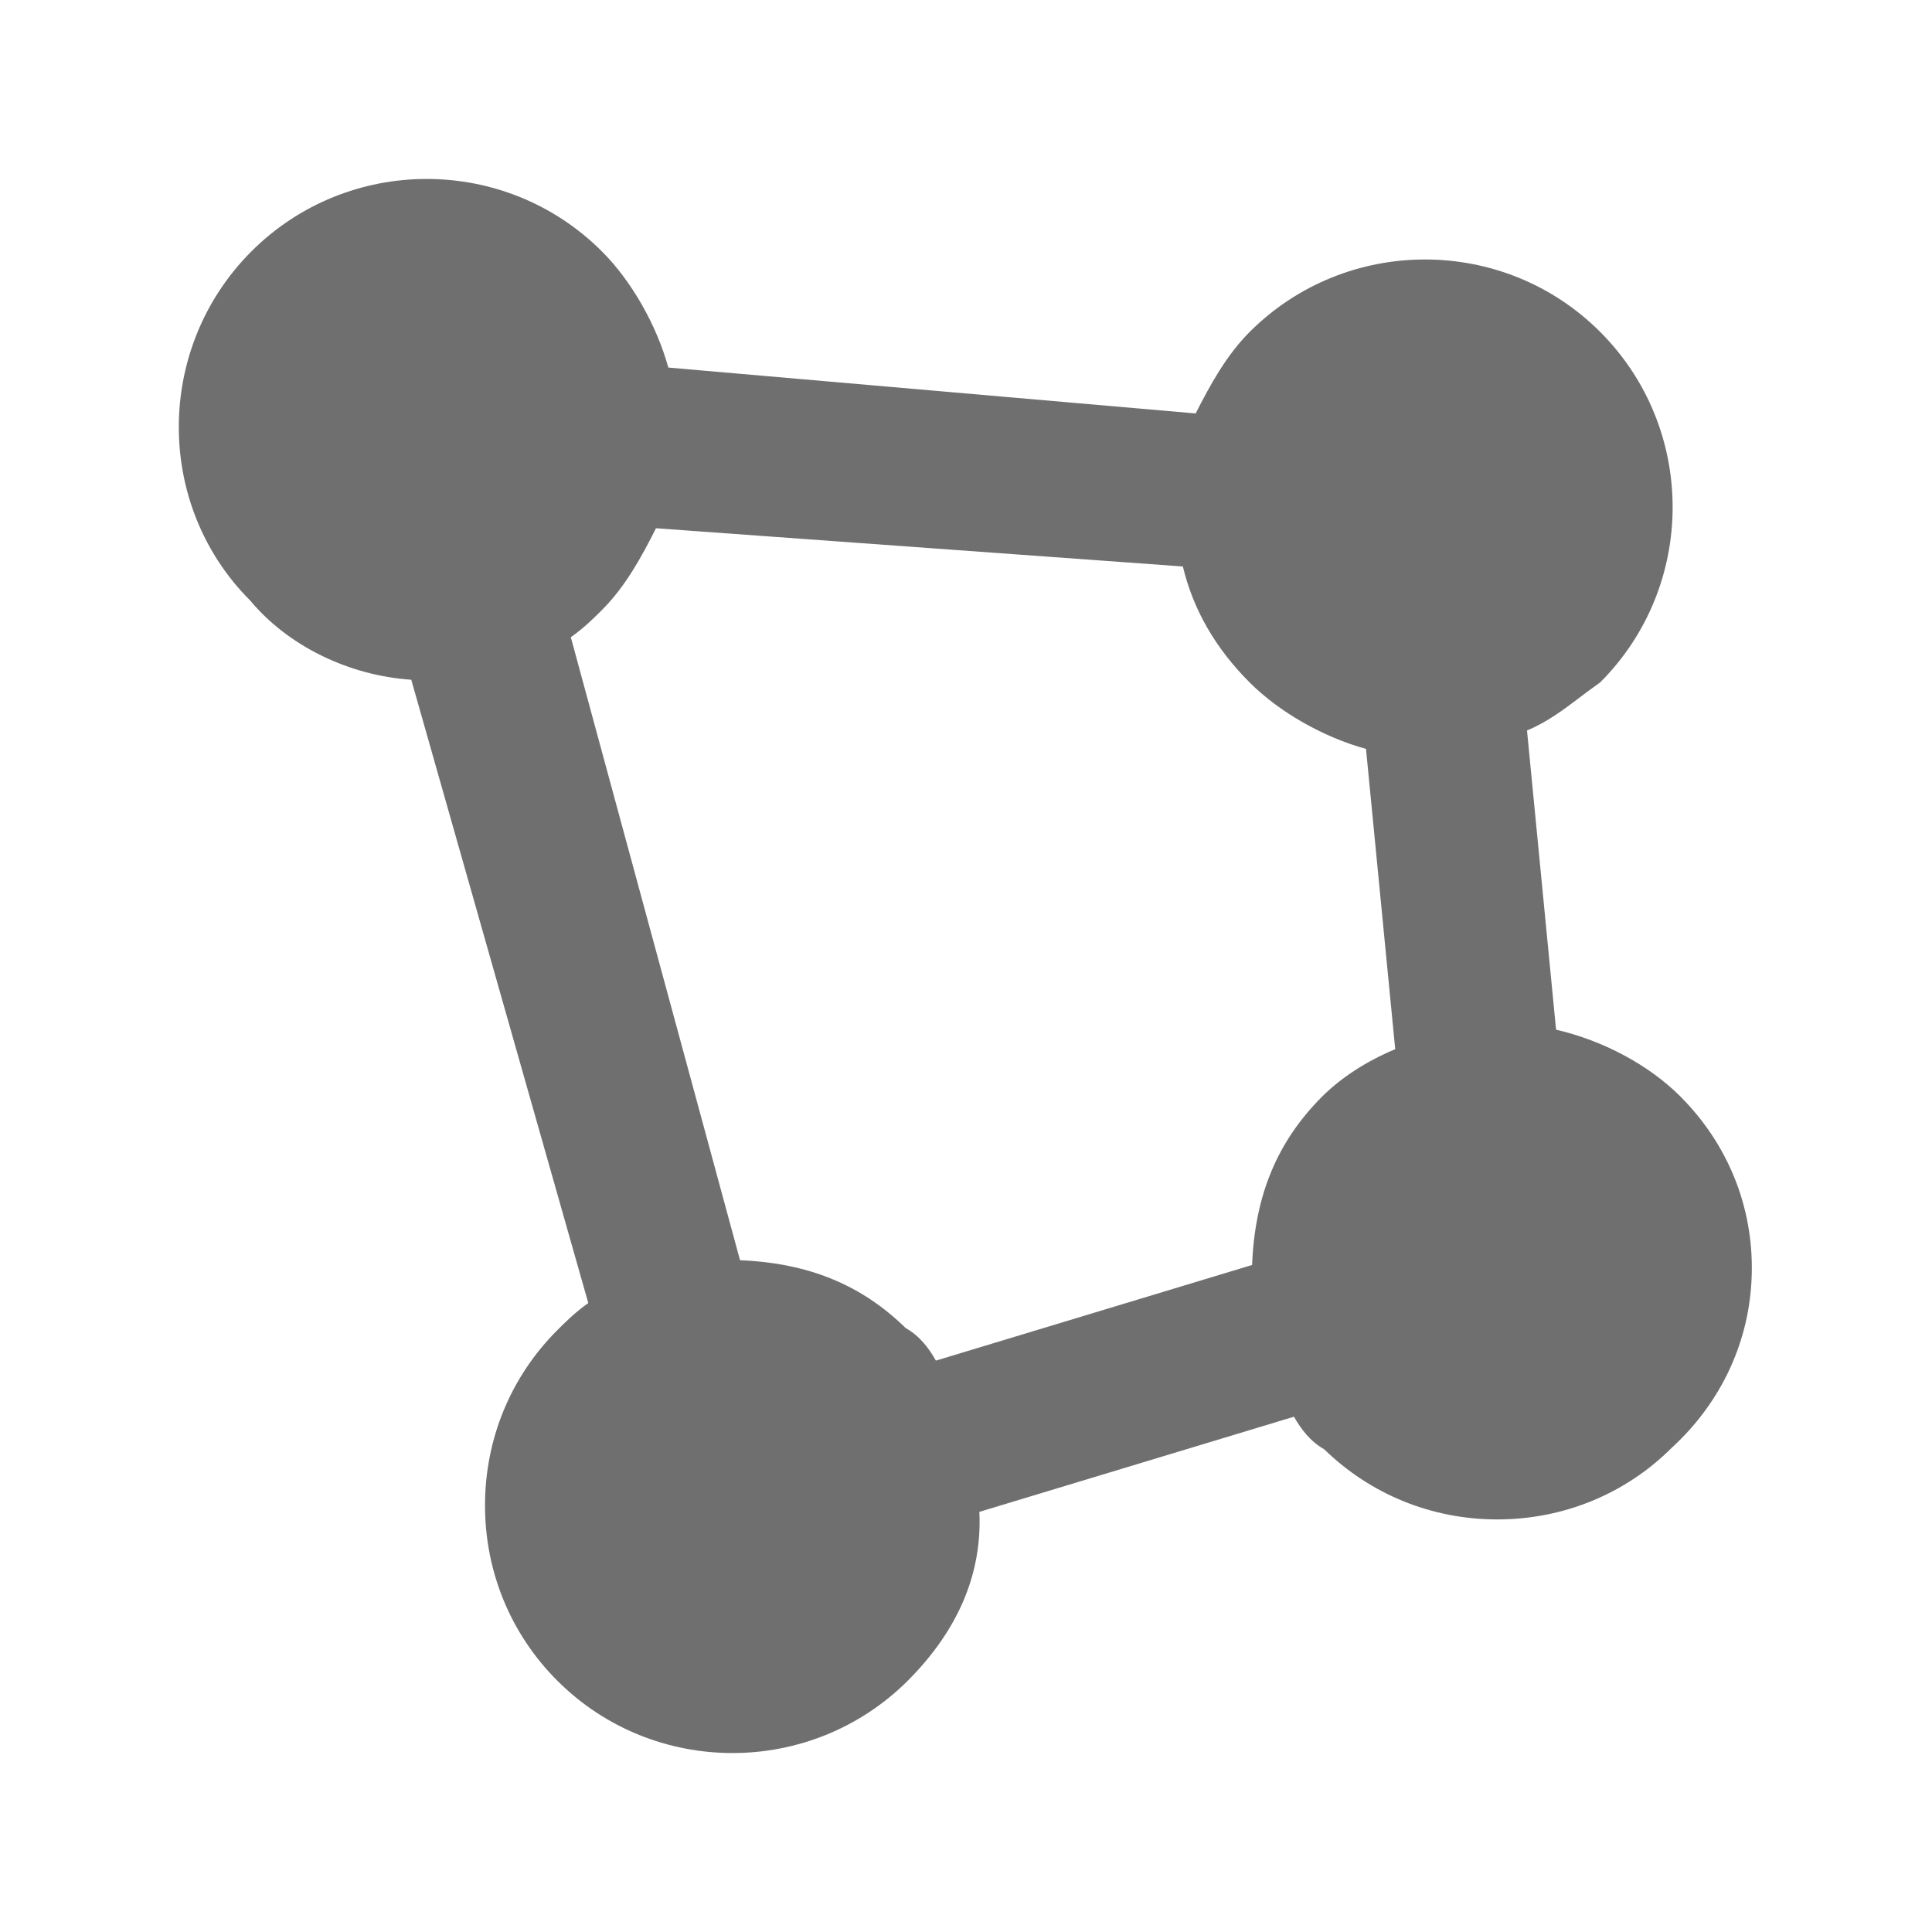 <?xml version="1.0" encoding="UTF-8"?><svg width="576" height="576" version="1.1" viewBox="0 0 576 576" xmlns="http://www.w3.org/2000/svg" xmlns:xlink="http://www.w3.org/1999/xlink"><!--Generated by IJSVG (https://github.com/curthard89/IJSVG)--><g transform="scale(24)"><g fill="none"><g fill="none"><path d="M8.433,1.916c-0.425,-0.424 -0.703,-0.908 -0.83,-1.441l-6.545,-0.475c-0.184,0.364 -0.383,0.728 -0.672,1.016c-0.079,0.079 -0.221,0.222 -0.386,0.338l2.102,7.739c0.85,0.035 1.508,0.305 2.058,0.843c0.177,0.1 0.288,0.25 0.375,0.404l3.928,-1.188c0.034,-0.865 0.312,-1.533 0.869,-2.091c0.305,-0.304 0.667,-0.489 0.909,-0.59l-0.363,-3.731c-0.526,-0.144 -1.077,-0.456 -1.445,-0.825Z" transform="translate(7.09, 6.561)"></path><path fill="#6F6F6F" d="M18.954,11.7c-0.396,-0.395 -0.962,-0.697 -1.547,-0.832l-0.361,-3.717c0.247,-0.102 0.454,-0.258 0.642,-0.4c0.077,-0.059 0.153,-0.116 0.267,-0.197c1.2,-1.2 1.2,-3.153 0,-4.354c-1.201,-1.201 -3.155,-1.198 -4.354,0c-0.288,0.289 -0.487,0.651 -0.671,1.013l-6.551,-0.57c-0.144,-0.524 -0.456,-1.075 -0.825,-1.443c-1.2,-1.2 -3.153,-1.2 -4.354,0c-1.2,1.201 -1.2,3.153 -0.015,4.337c0.47,0.564 1.224,0.932 2.001,0.984l2.199,7.743c-0.166,0.116 -0.307,0.259 -0.385,0.337c-0.579,0.579 -0.898,1.352 -0.898,2.177c0,0.824 0.319,1.598 0.898,2.177c0.6,0.6 1.388,0.899 2.177,0.899c0.788,0 1.577,-0.3 2.177,-0.899c0.626,-0.627 0.925,-1.331 0.889,-2.097l3.908,-1.182c0.087,0.152 0.2,0.305 0.375,0.404c0.577,0.562 1.339,0.872 2.15,0.872c0.825,0 1.598,-0.319 2.169,-0.891c0.622,-0.57 0.976,-1.34 0.993,-2.166c0.019,-0.826 -0.296,-1.605 -0.885,-2.195Zm-3.545,-0.59c-0.242,0.101 -0.604,0.286 -0.909,0.59c-0.557,0.558 -0.835,1.226 -0.869,2.091l-3.928,1.188c-0.087,-0.154 -0.199,-0.305 -0.375,-0.404c-0.549,-0.538 -1.208,-0.808 -2.058,-0.843l-2.102,-7.739c0.166,-0.117 0.308,-0.259 0.386,-0.338c0.289,-0.288 0.488,-0.651 0.672,-1.016l6.545,0.475c0.127,0.533 0.405,1.017 0.83,1.441c0.368,0.369 0.919,0.681 1.445,0.825l0.363,3.731Z" transform="translate(1.923, 1.923)"></path></g><path d="M0,0h24v24h-24Z"></path></g></g></svg>